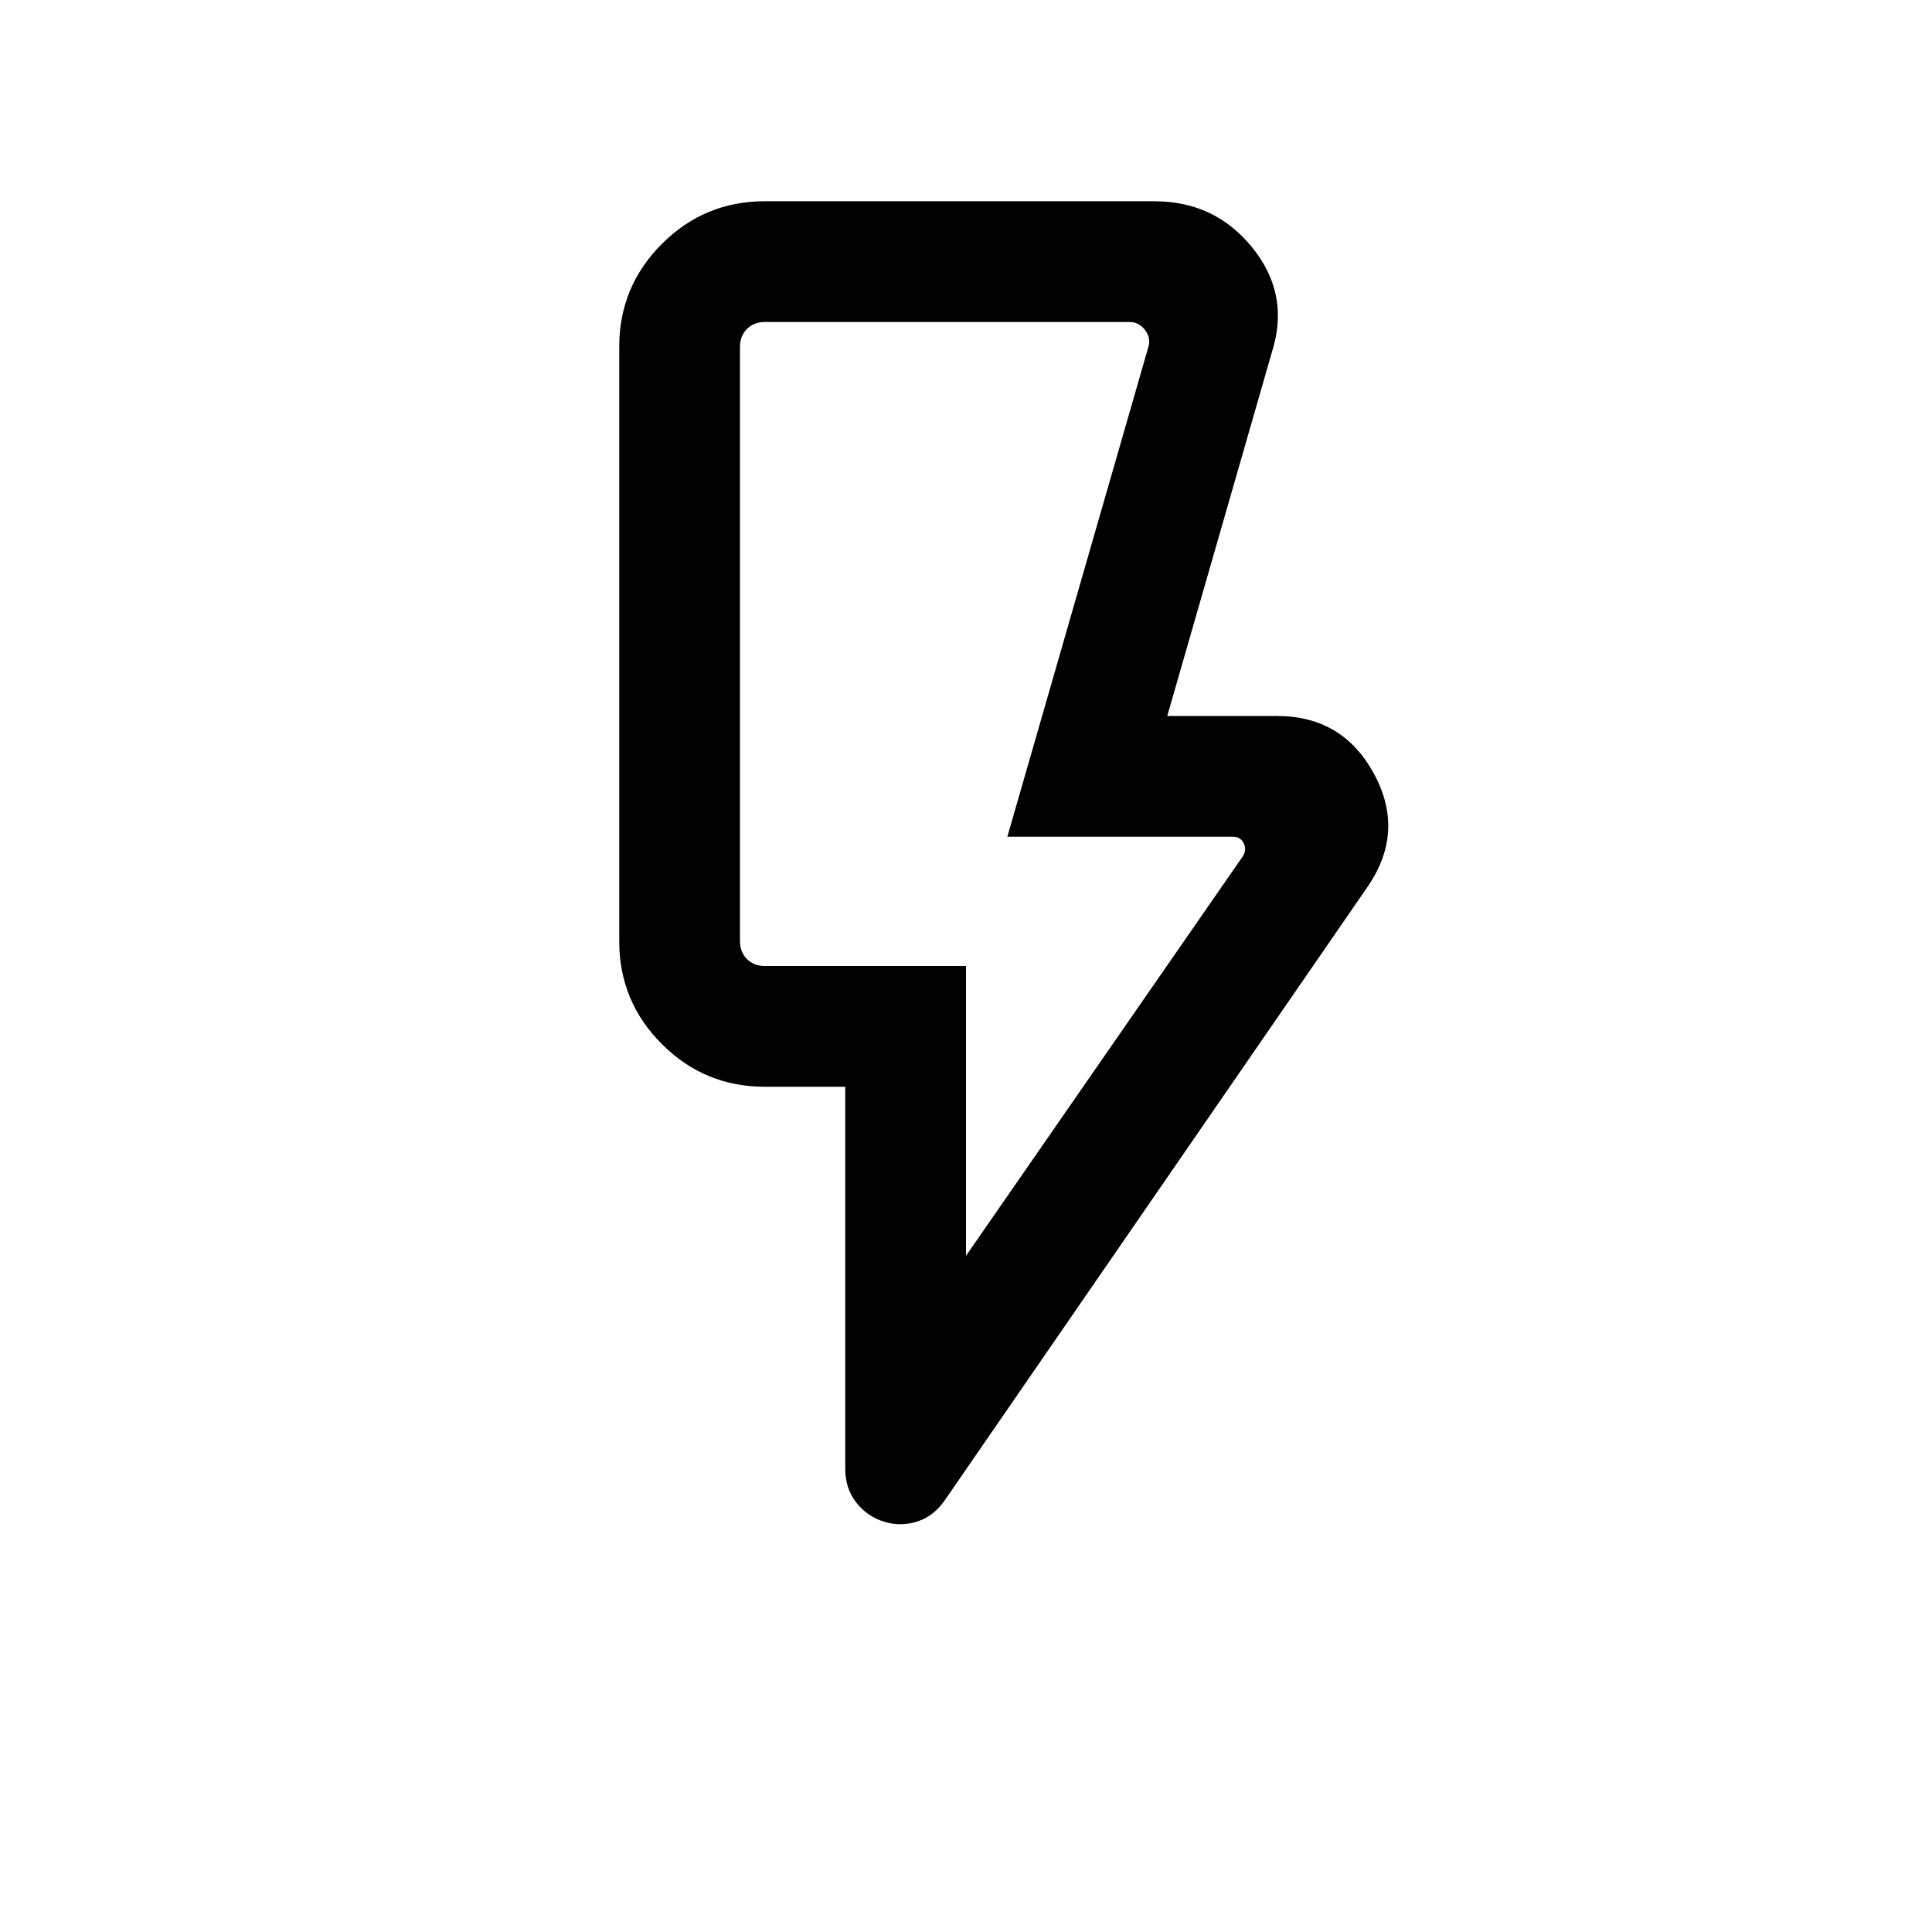 <svg xmlns="http://www.w3.org/2000/svg" height="24" viewBox="0 -960 960 960" width="24"><path d="m480-336 137.62-198.62q1.92-3.07.38-6.34t-5.38-3.27H500.54l70-243.08q1.54-4.61-1.54-8.65t-7.69-4.04H380q-5.38 0-8.85 3.46-3.46 3.46-3.46 8.85v295.38q0 5.39 3.46 8.85Q374.62-480 380-480h100v144Zm199.61-183.46L469.62-214.77q-5.62 8.23-13.96 10.84-8.35 2.62-16.58 0-8.23-2.61-13.66-9.54-5.42-6.92-5.42-16.76V-420h-40q-29.92 0-51.11-21.19-21.2-21.2-21.2-51.12v-295.38q0-29.92 21.2-51.12Q350.08-860 380-860h193.61q29.7 0 48.23 22.5 18.54 22.5 10.93 49.81L580-604.23h54.61q32.54 0 48.12 28.73 15.58 28.73-3.12 56.04ZM480-480H367.69 480Z"/></svg>